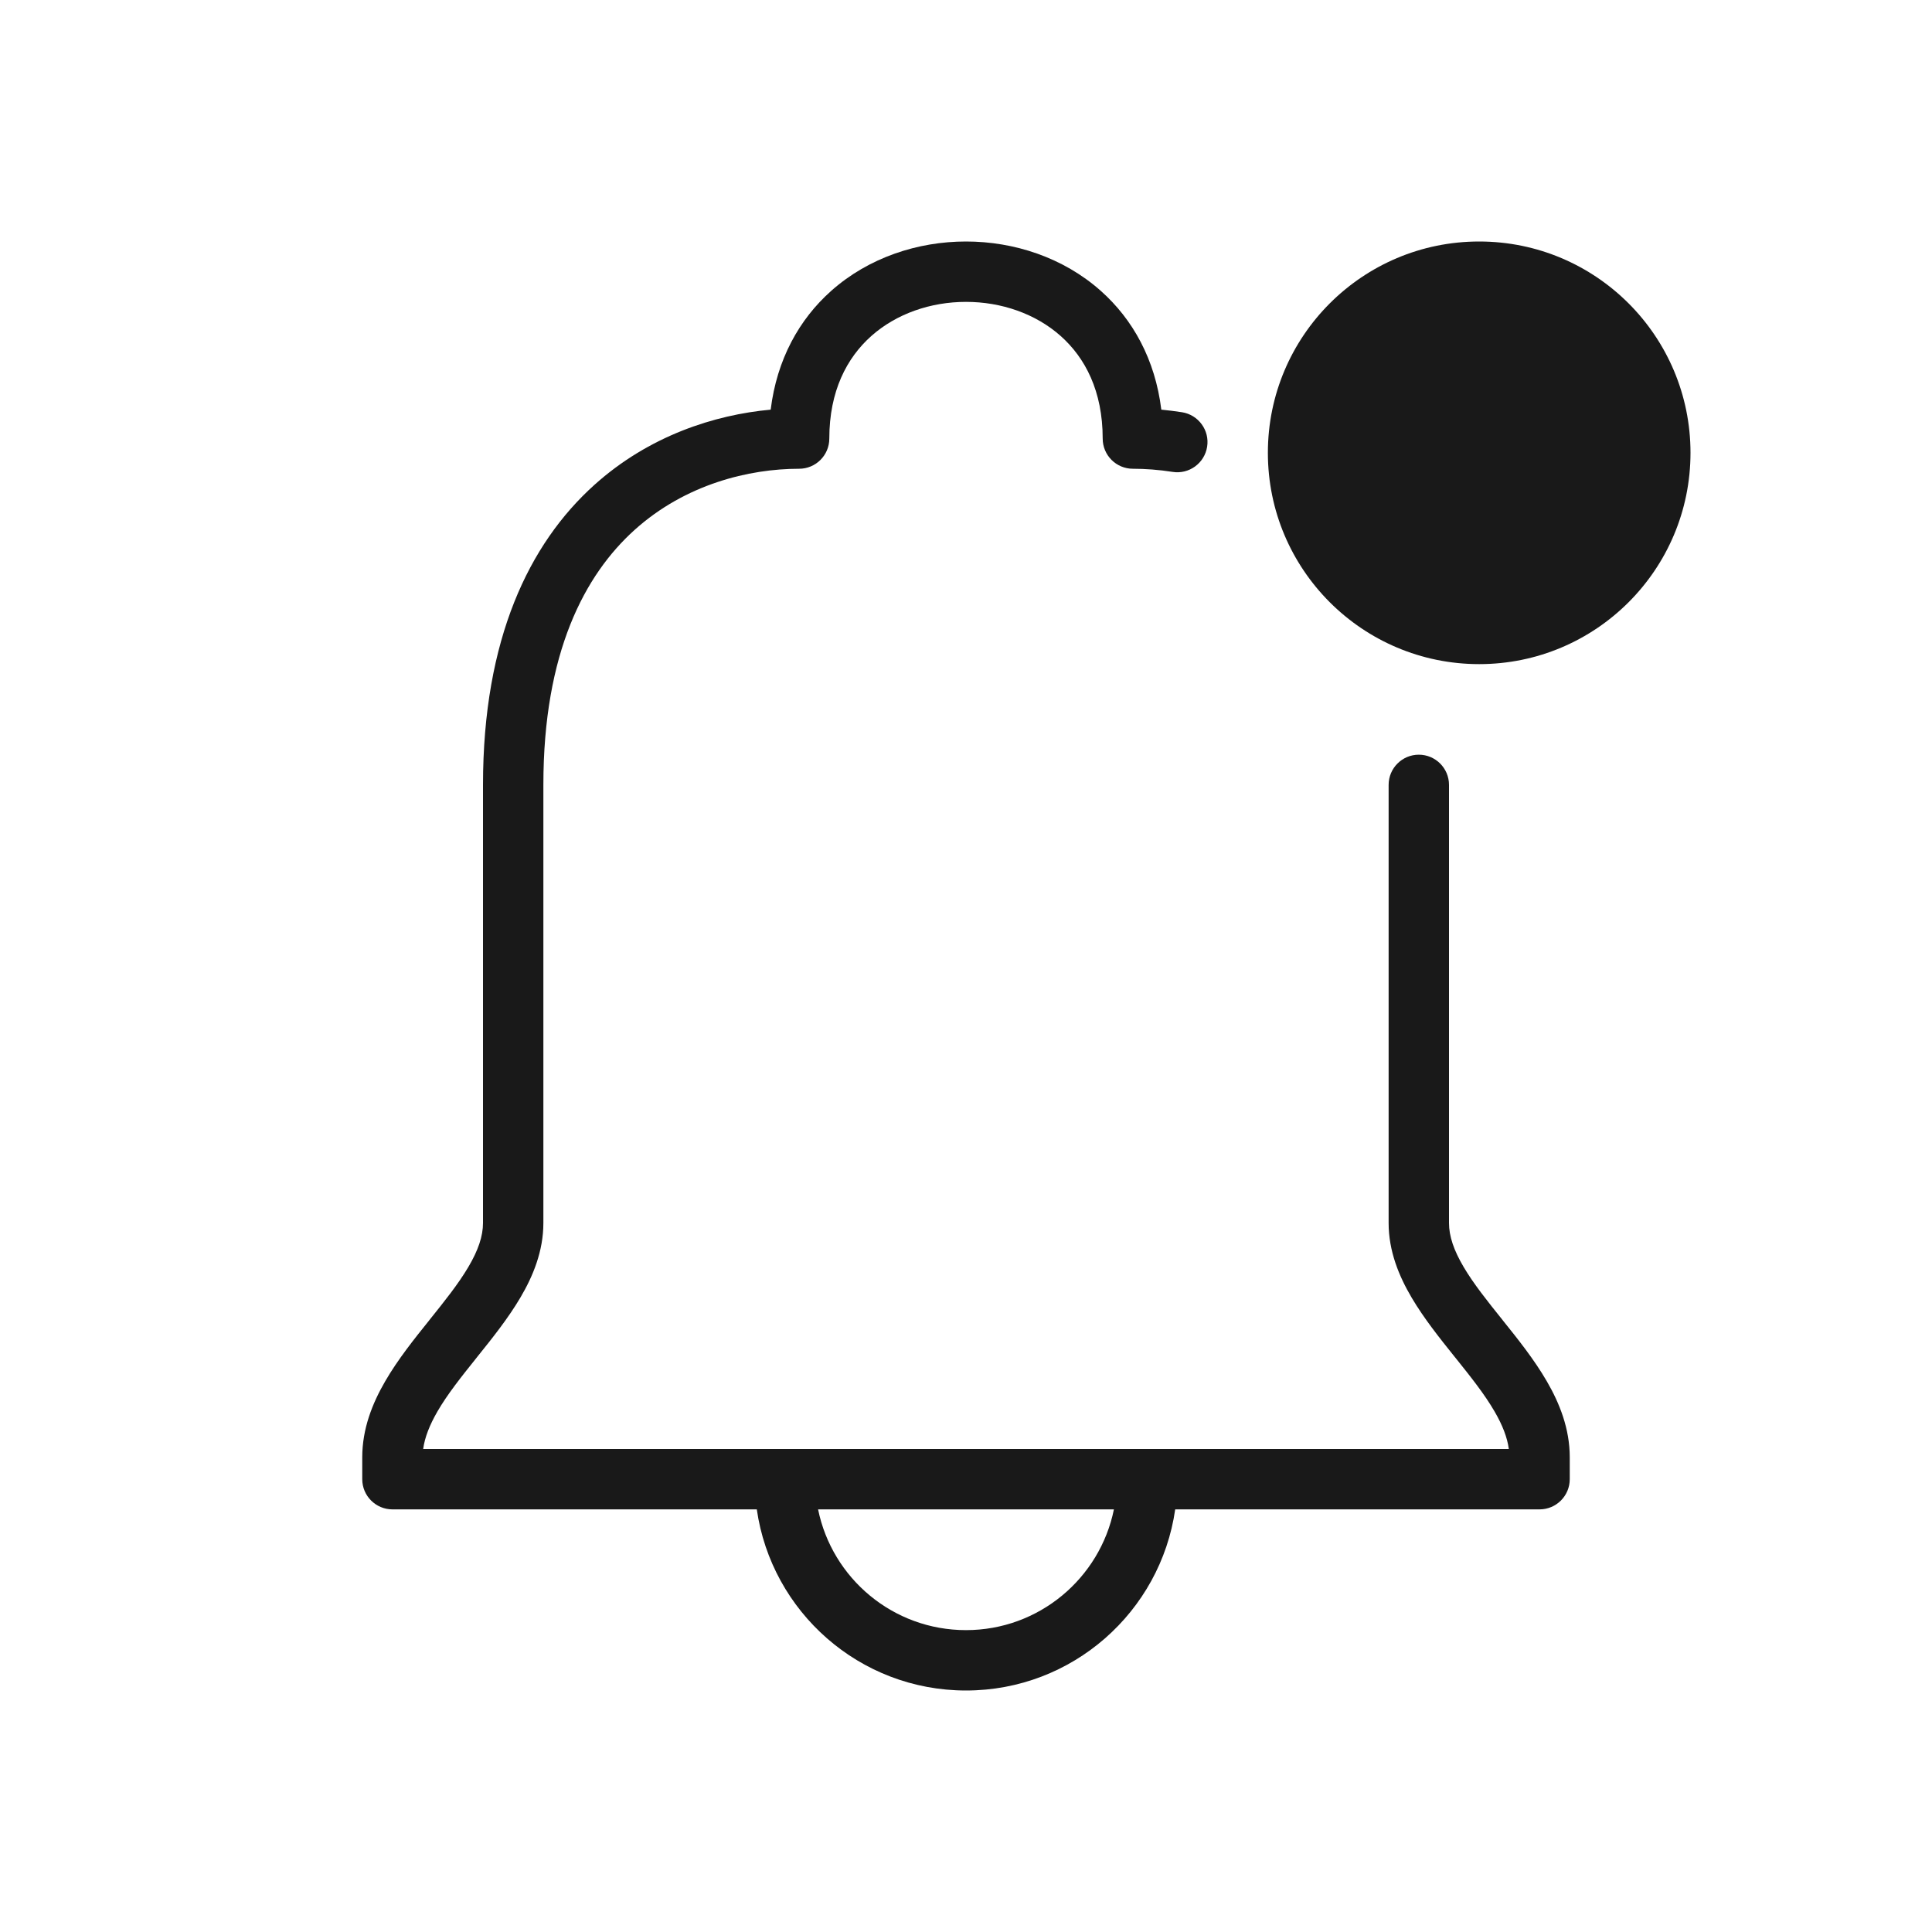 <svg width="32" height="32" viewBox="0 0 32 32" fill="none" xmlns="http://www.w3.org/2000/svg">
<g opacity="0.9">
<path fill-rule="evenodd" clip-rule="evenodd" d="M14.432 5.565C14.026 5.926 13.736 6.478 13.736 7.264C13.736 7.54 13.512 7.764 13.236 7.764C12.406 7.764 11.352 8.02 10.512 8.776C9.684 9.521 9 10.808 9 13V20.257C9 20.722 8.829 21.137 8.618 21.494C8.415 21.838 8.151 22.168 7.912 22.465L7.89 22.493C7.636 22.81 7.41 23.094 7.245 23.379C7.114 23.606 7.035 23.809 7.009 24H24.991C24.965 23.809 24.887 23.606 24.755 23.379C24.59 23.094 24.364 22.81 24.11 22.493L24.088 22.466C23.849 22.168 23.585 21.838 23.382 21.494C23.171 21.137 23 20.722 23 20.257V13C23 12.724 23.224 12.5 23.5 12.5C23.776 12.5 24 12.724 24 13V20.257C24 20.474 24.079 20.709 24.243 20.986C24.409 21.267 24.634 21.548 24.89 21.867L24.891 21.869C25.137 22.175 25.411 22.517 25.62 22.878C25.832 23.243 26 23.664 26 24.137V24.5C26 24.776 25.776 25 25.5 25H19.465C19.222 26.696 17.763 28 16 28C14.237 28 12.778 26.696 12.535 25H6.5C6.224 25 6 24.776 6 24.5V24.137C6 23.664 6.168 23.243 6.38 22.878C6.589 22.517 6.863 22.175 7.109 21.869L7.11 21.867C7.366 21.548 7.591 21.267 7.757 20.986C7.921 20.709 8 20.474 8 20.257V13C8 10.586 8.763 9.005 9.843 8.033C10.751 7.216 11.837 6.87 12.765 6.785C12.867 5.954 13.236 5.29 13.768 4.817C14.389 4.265 15.203 4 16 4C16.797 4 17.611 4.265 18.232 4.817C18.764 5.29 19.133 5.954 19.235 6.785C19.347 6.796 19.462 6.81 19.578 6.828C19.85 6.871 20.037 7.127 19.994 7.399C19.951 7.672 19.695 7.859 19.422 7.816C19.192 7.78 18.97 7.764 18.764 7.764C18.488 7.764 18.264 7.54 18.264 7.264C18.264 6.478 17.974 5.926 17.568 5.565C17.152 5.195 16.584 5 16 5C15.416 5 14.848 5.195 14.432 5.565ZM16 27C14.79 27 13.782 26.141 13.55 25H18.45C18.218 26.141 17.209 27 16 27Z" fill="black"/>
<path d="M24.5 11C26.433 11 28 9.433 28 7.5C28 5.567 26.433 4 24.5 4C22.567 4 21 5.567 21 7.5C21 9.433 22.567 11 24.5 11Z" fill="black"/>
</g>
</svg>

